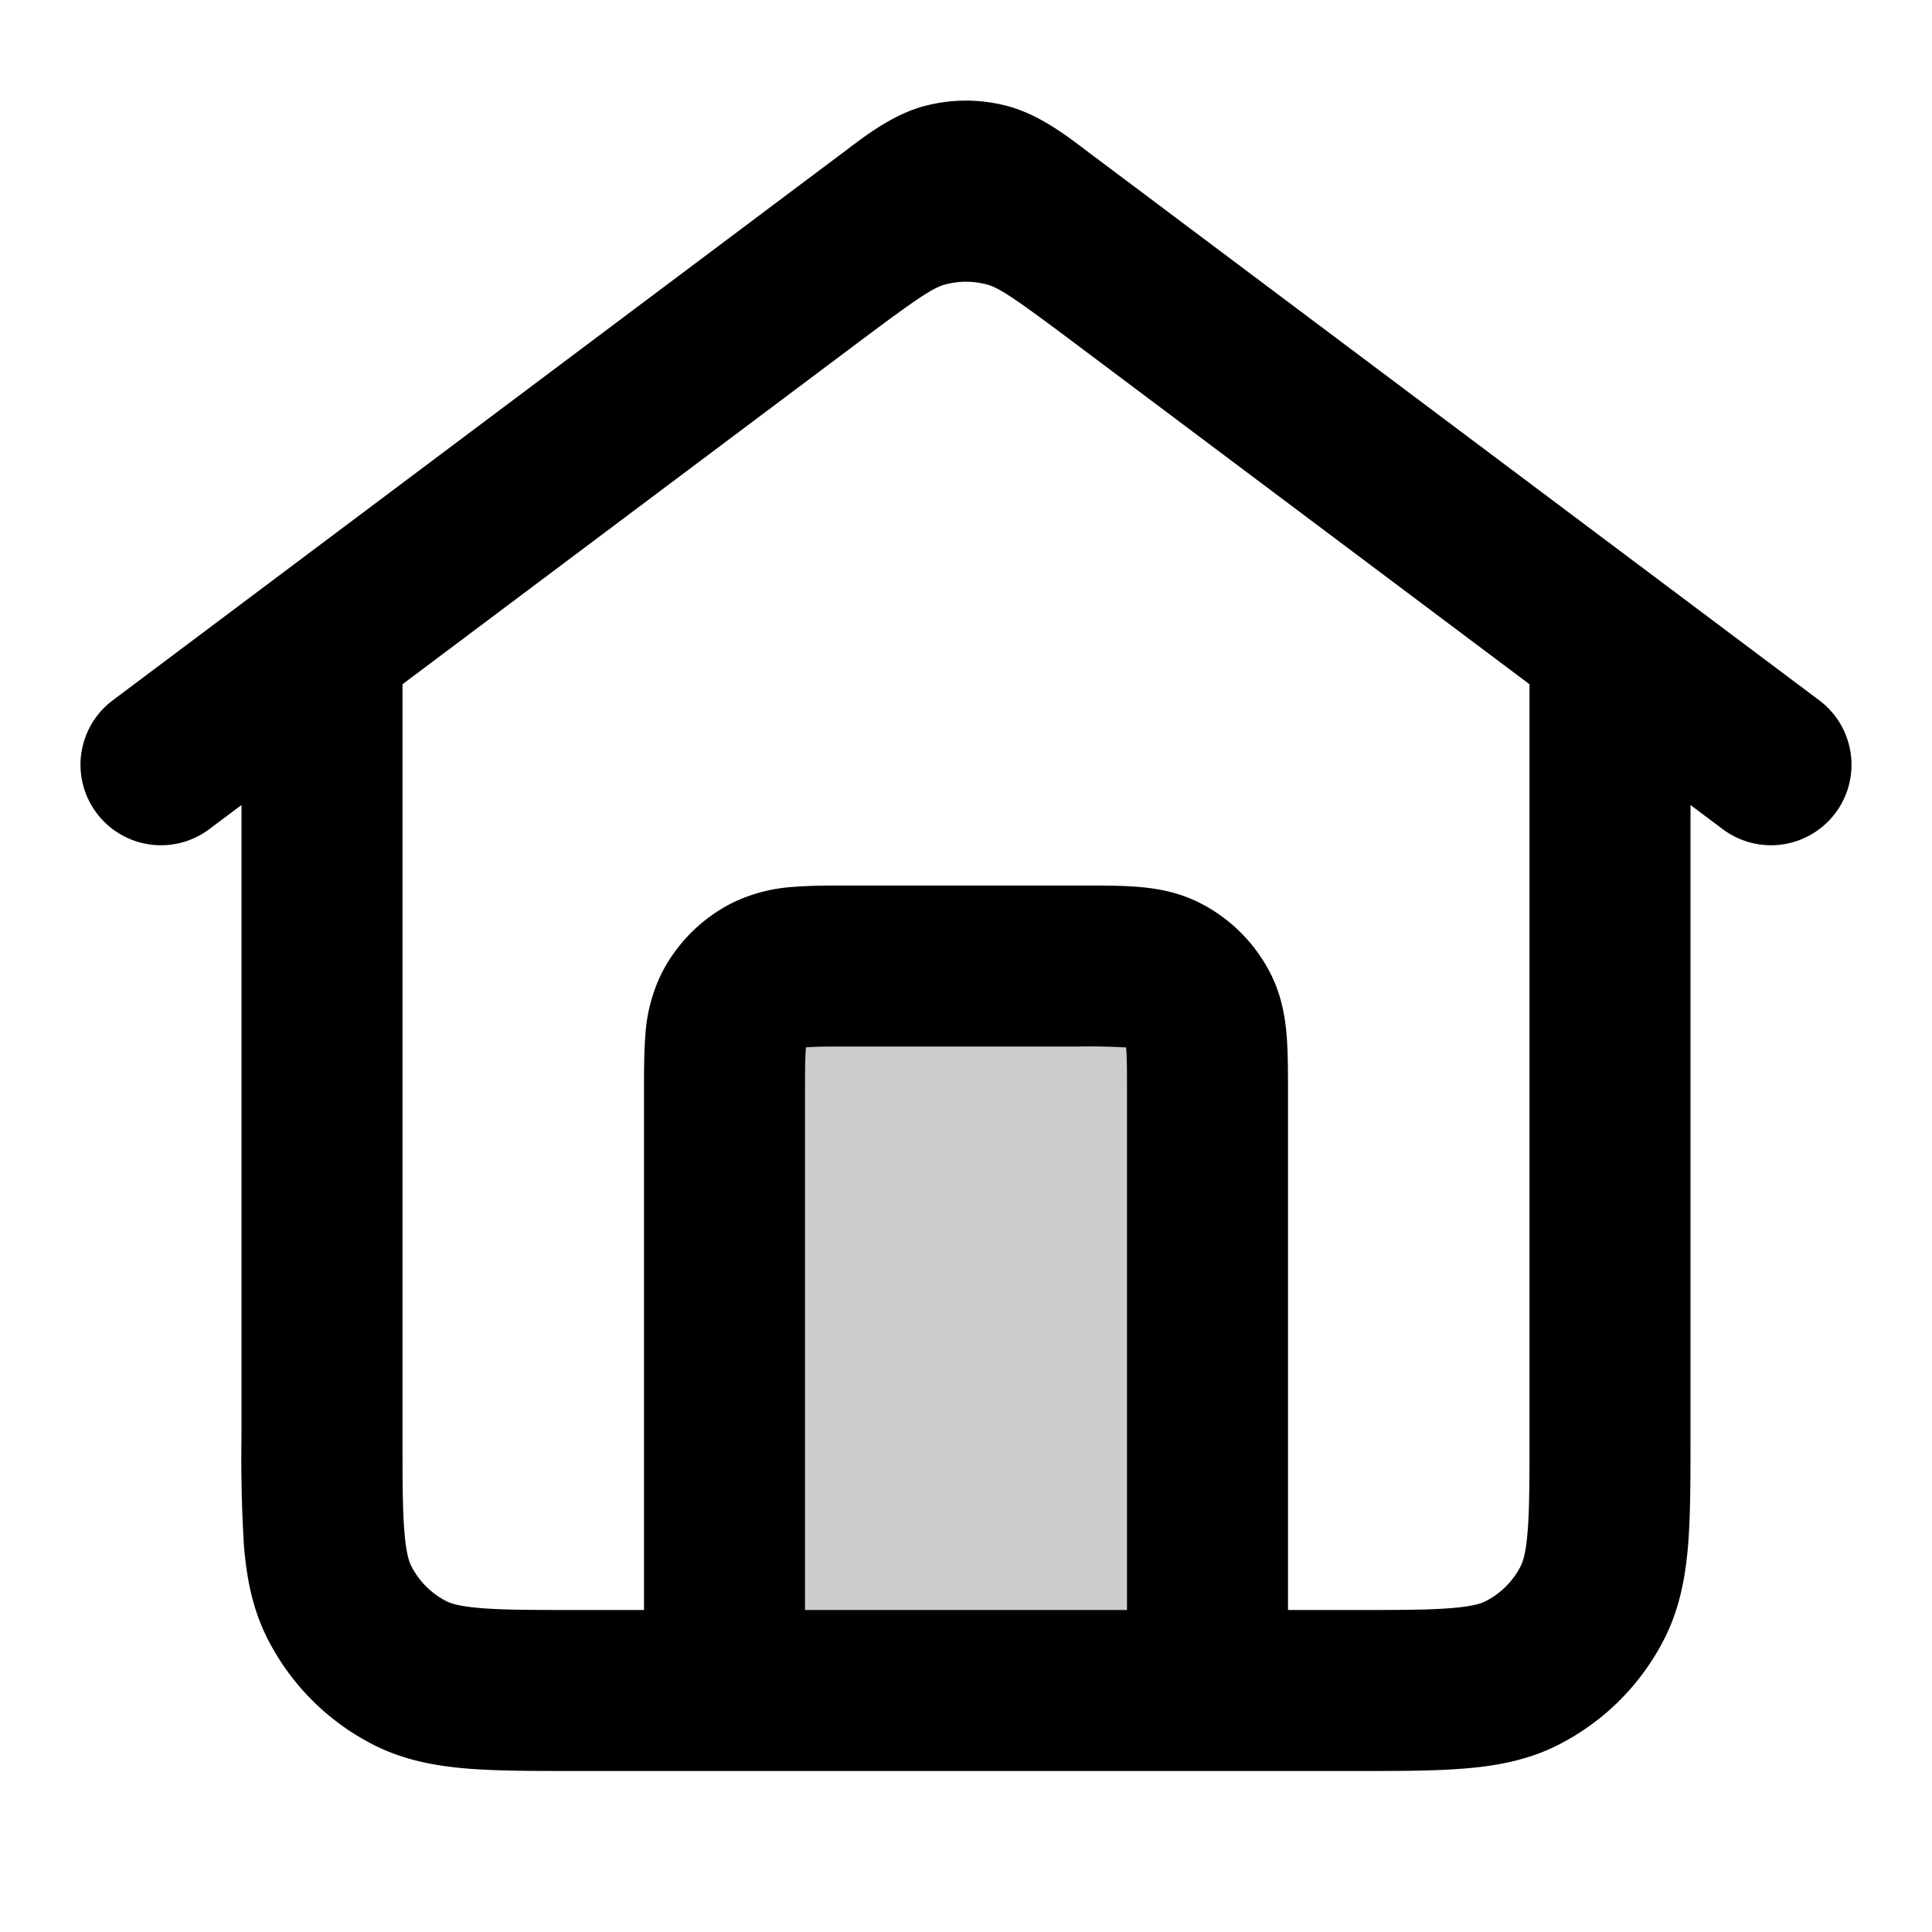 <svg xmlns="http://www.w3.org/2000/svg" width="24" height="24" viewBox="0 0 24 24">
  <path d="M9 21v-9h6v9" opacity=".2"/>
  <path fill-rule="evenodd" d="M11.49 1.316a2 2 0 0 1 1.02 0c.386.102.715.35.977.549l.073.055.607.455.232.174.118.089.003.002L20.6 7.2l2 1.5a1 1 0 1 1-1.2 1.6L21 10v7.839c0 .527 0 .982-.03 1.356-.033.395-.104.789-.297 1.167a3 3 0 0 1-1.311 1.311c-.378.193-.772.264-1.167.296-.375.031-.83.031-1.356.031H7.16c-.527 0-.981 0-1.356-.03-.395-.033-.789-.104-1.167-.297a3 3 0 0 1-1.311-1.311c-.193-.378-.264-.772-.296-1.167A17.9 17.9 0 0 1 3 17.838V10l-.4.3a1 1 0 1 1-1.2-1.6l8.08-6.06.005-.004.116-.087.232-.174.607-.455.073-.055c.262-.198.59-.447.978-.55ZM5 8.5v9.3c0 .577 0 .949.024 1.232.022.272.06.372.085.422a1 1 0 0 0 .437.437c.05.025.15.063.422.085C6.25 20 6.623 20 7.2 20H8v-6.432c0-.252 0-.498.017-.706a2.03 2.03 0 0 1 .201-.77 2 2 0 0 1 .874-.874 2.03 2.03 0 0 1 .77-.201c.208-.017.454-.017.706-.017h2.864c.252 0 .498 0 .706.017.229.019.499.063.77.201a2 2 0 0 1 .874.874c.138.271.182.541.201.77.017.208.017.454.017.706V20h.8c.577 0 .949 0 1.232-.024.272-.022.372-.06.422-.085a1 1 0 0 0 .437-.437c.025-.05.063-.15.085-.422C19 18.75 19 18.377 19 17.8V8.5l-5.68-4.26c-.76-.57-.922-.67-1.065-.707a1 1 0 0 0-.51 0c-.143.038-.305.137-1.065.707L5 8.5ZM14 20v-6.4c0-.296 0-.459-.01-.575l-.001-.014h-.014A8.207 8.207 0 0 0 13.4 13h-2.8c-.296 0-.459 0-.575.01l-.014.001v.014c-.01.116-.011.278-.011.575V20h4Z" clip-rule="evenodd"/>
</svg>
